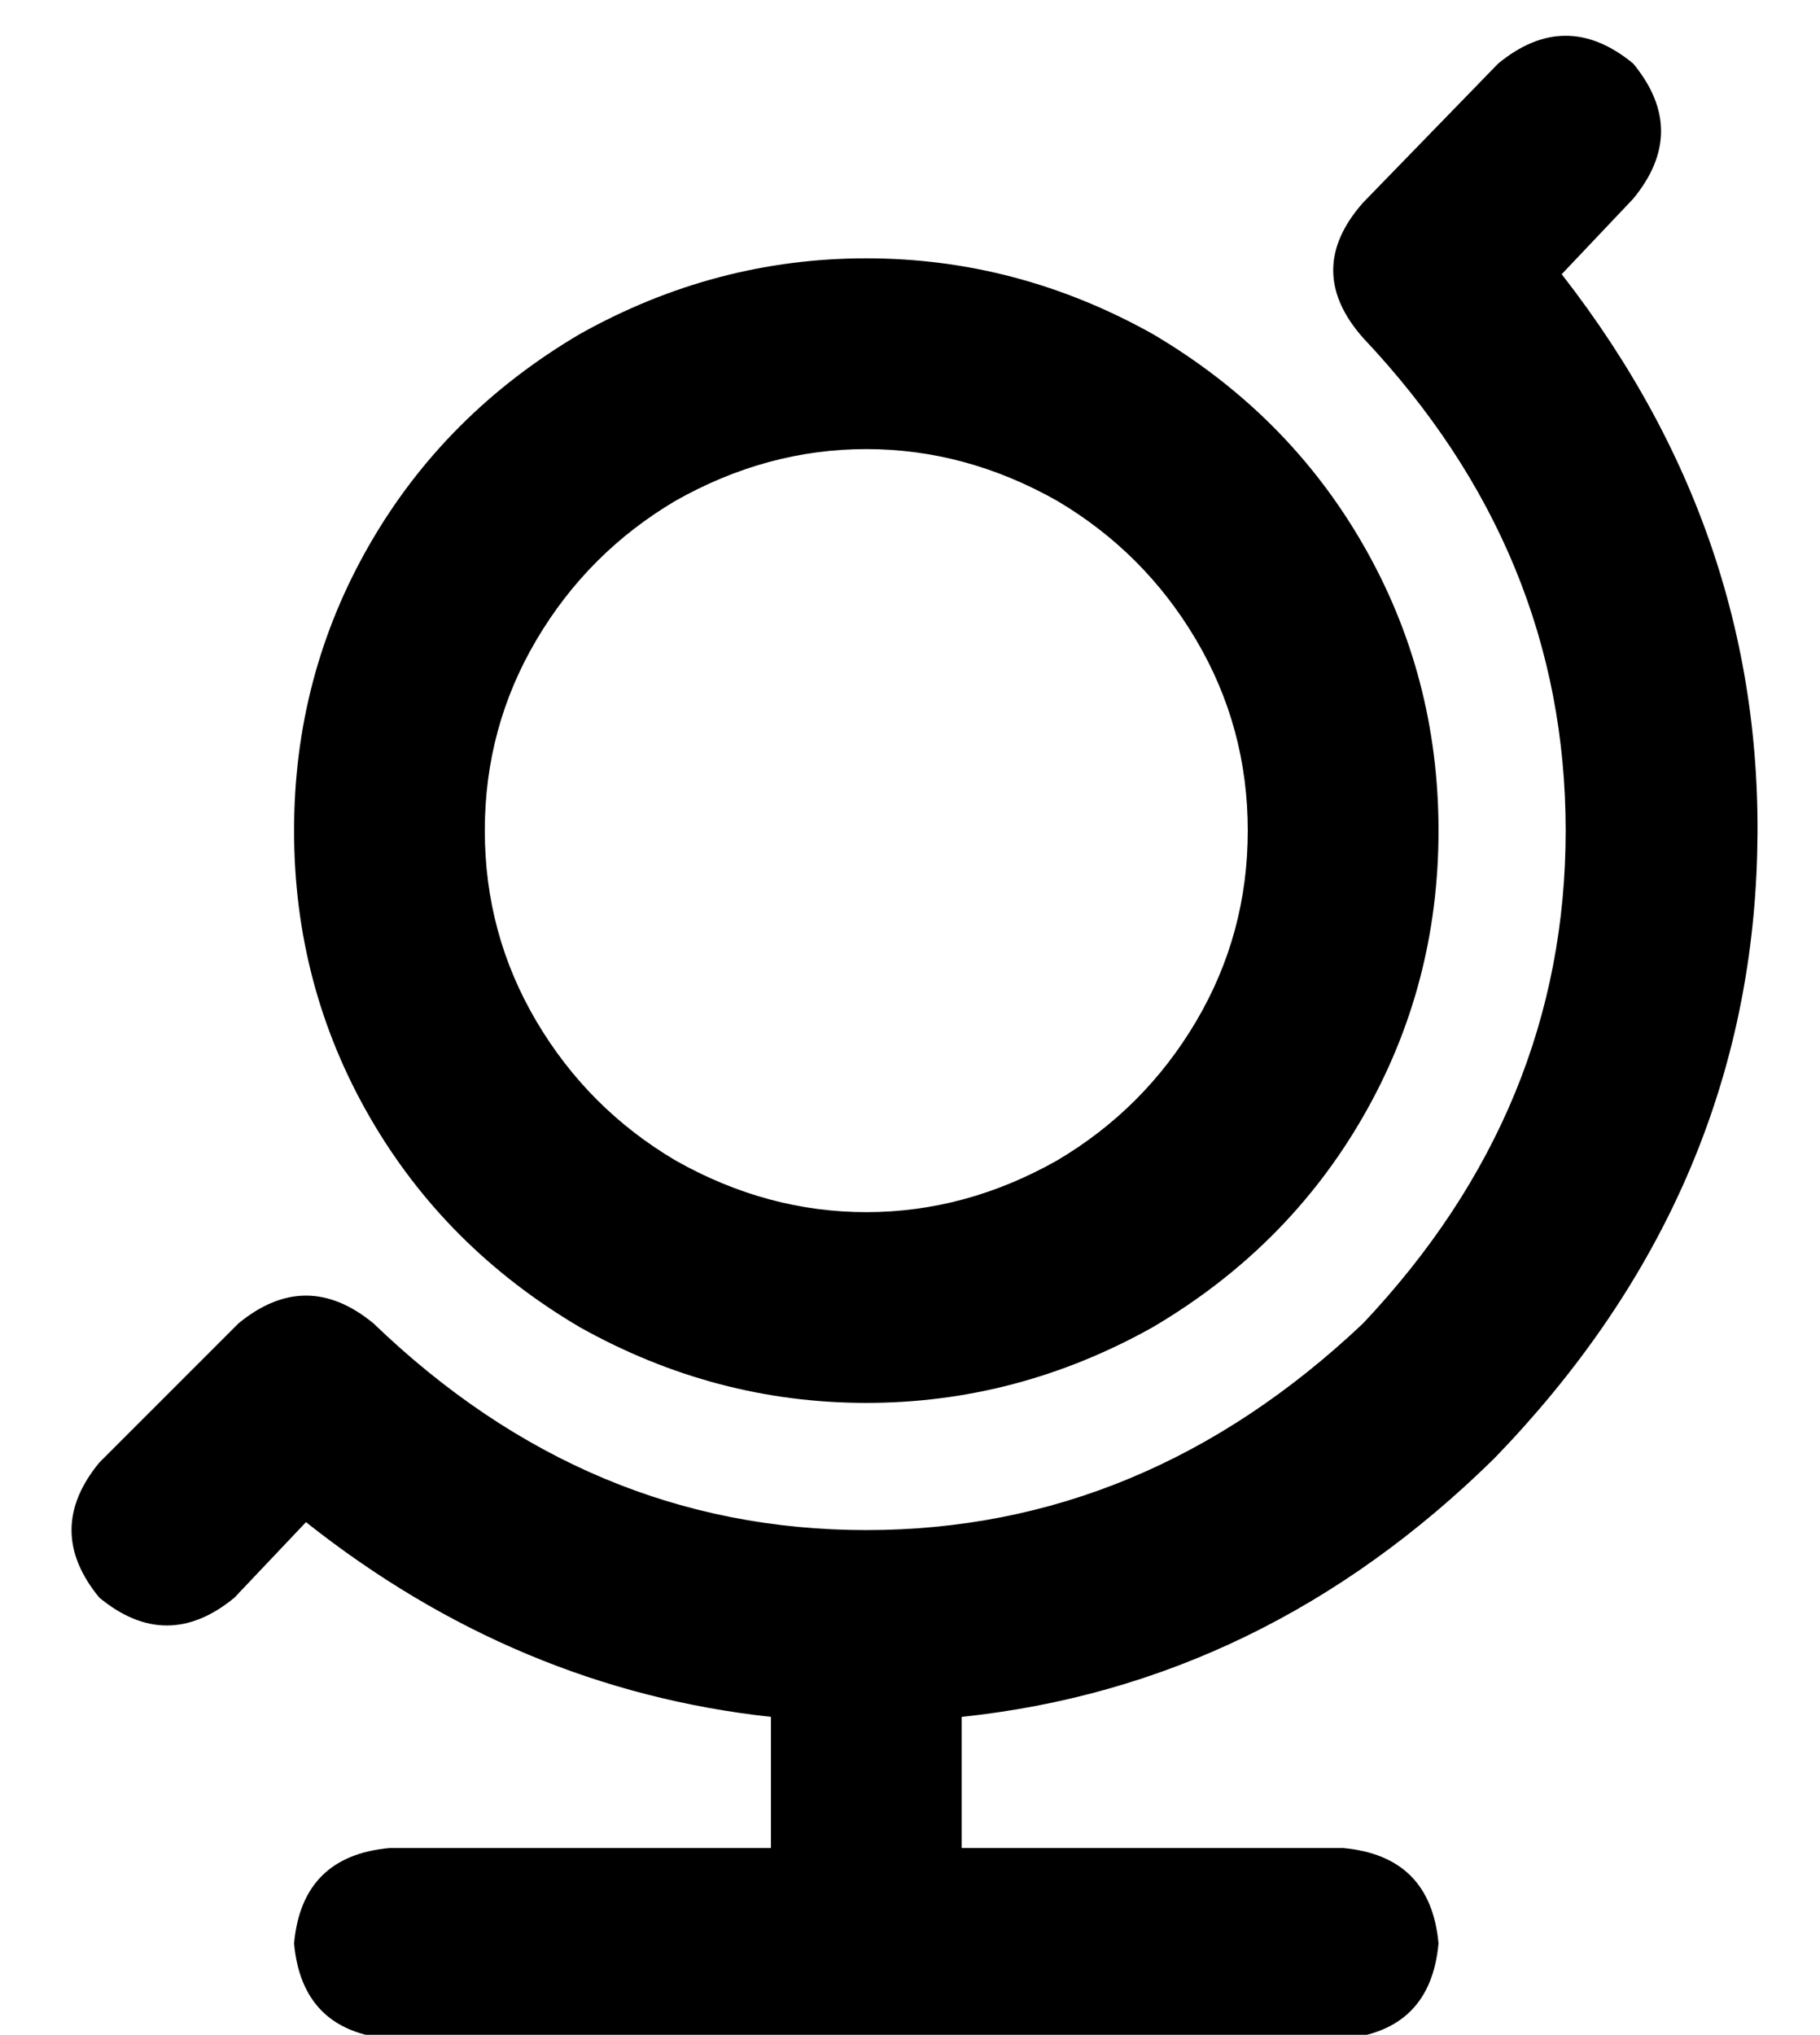 <?xml version="1.0" standalone="no"?>
<!DOCTYPE svg PUBLIC "-//W3C//DTD SVG 1.1//EN" "http://www.w3.org/Graphics/SVG/1.1/DTD/svg11.dtd" >
<svg xmlns="http://www.w3.org/2000/svg" xmlns:xlink="http://www.w3.org/1999/xlink" version="1.1" viewBox="-10 -40 458 512">
   <path fill="currentColor"
d="M15 328q-14 17 0 34q17 14 34 0l18 -19v0q53 42 117 49v33v0h-96v0q-22 2 -24 24q2 22 24 24h240v0q22 -2 24 -24q-2 -22 -24 -24h-96v0v-33v0q76 -8 134 -65q62 -64 66 -147t-49 -151l18 -19v0q14 -17 0 -34q-17 -14 -34 0l-34 35v0q-15 17 0 34q51 54 51 124t-51 124
q-55 52 -125 52t-124 -52q-17 -14 -34 0l-35 35v0zM112 169q0 -26 13 -48v0v0q13 -22 35 -35q23 -13 48 -13t48 13q22 13 35 35t13 48t-13 48t-35 35q-23 13 -48 13t-48 -13q-22 -13 -35 -35t-13 -48v0zM352 169q0 -39 -19 -72v0v0q-19 -33 -53 -53q-34 -19 -72 -19t-72 19
q-34 20 -53 53t-19 72t19 72t53 53q34 19 72 19t72 -19q34 -20 53 -53t19 -72v0z" />
</svg>
